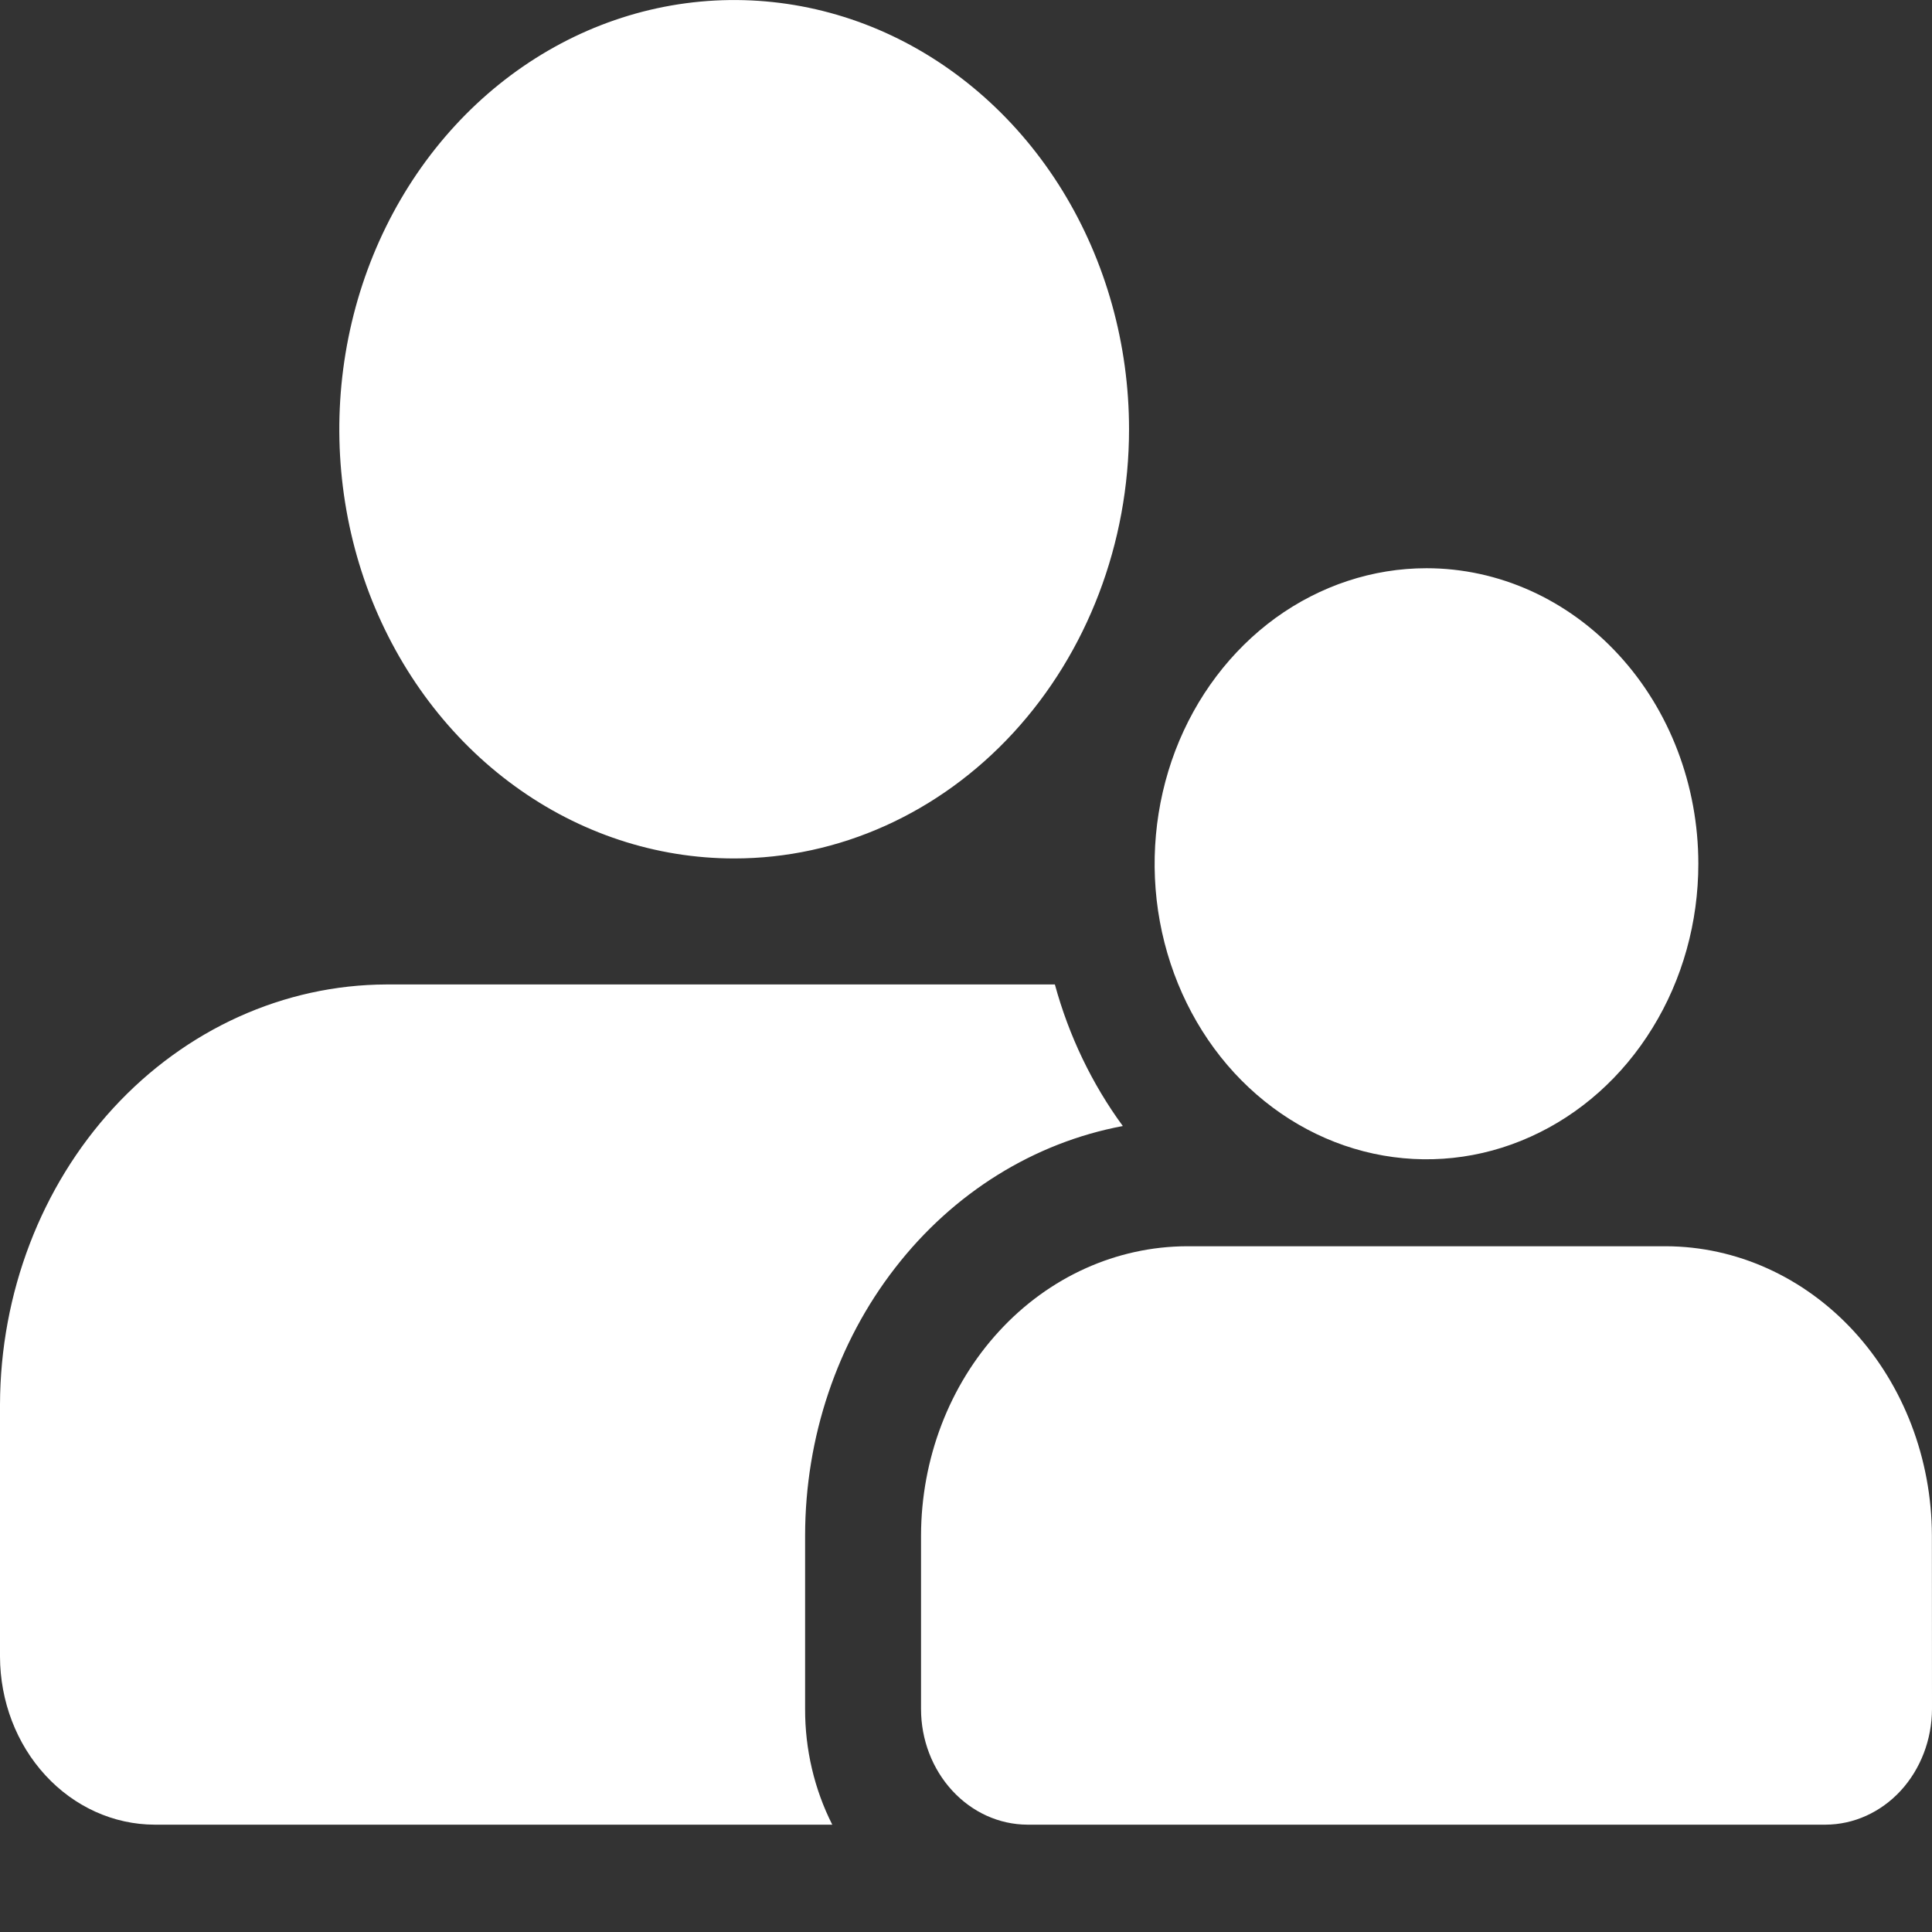 <svg width="18" height="18" viewBox="0 0 18 18" fill="none" xmlns="http://www.w3.org/2000/svg">
<rect x="0" y="0" width="18" height="18" fill="#333333" stroke="none"/>
<g id="files-f-svgrepo-com 1">
<path id="Vector" d="M7.501 15.922C7.5 16.299 7.587 16.67 7.754 17H1.44C1.059 16.999 0.693 16.834 0.423 16.54C0.153 16.247 0.001 15.849 0 15.434V13.086C0.003 12.049 0.383 11.055 1.057 10.322C1.732 9.589 2.646 9.175 3.6 9.172H9.828C9.959 9.652 10.174 10.099 10.461 10.491C9.633 10.646 8.882 11.113 8.341 11.811C7.799 12.508 7.502 13.392 7.501 14.305V15.922ZM6.84 7.998C6.113 7.998 5.401 7.764 4.796 7.324C4.191 6.885 3.72 6.26 3.441 5.53C3.163 4.799 3.09 3.995 3.232 3.219C3.374 2.443 3.724 1.731 4.239 1.171C4.753 0.612 5.409 0.231 6.122 0.077C6.836 -0.077 7.576 0.002 8.248 0.304C8.92 0.607 9.495 1.12 9.899 1.777C10.303 2.435 10.519 3.208 10.519 3.999C10.519 5.06 10.131 6.077 9.441 6.827C8.751 7.577 7.816 7.998 6.84 7.998ZM18 15.922C17.999 16.208 17.894 16.481 17.709 16.683C17.523 16.885 17.271 16.999 17.009 17H9.572C9.309 16.999 9.058 16.885 8.872 16.683C8.686 16.481 8.581 16.208 8.581 15.922V14.305C8.583 13.591 8.844 12.907 9.309 12.402C9.773 11.897 10.402 11.613 11.059 11.611H15.521C16.177 11.613 16.806 11.897 17.271 12.402C17.735 12.907 17.997 13.591 17.999 14.305L18 15.922ZM15.823 8.048C15.823 8.592 15.675 9.125 15.396 9.577C15.118 10.03 14.722 10.383 14.259 10.591C13.797 10.8 13.287 10.854 12.796 10.748C12.305 10.642 11.854 10.38 11.499 9.995C11.145 9.61 10.904 9.119 10.806 8.585C10.708 8.051 10.759 7.497 10.95 6.994C11.142 6.491 11.467 6.061 11.883 5.758C12.3 5.456 12.789 5.294 13.29 5.294C13.962 5.294 14.606 5.584 15.081 6.101C15.556 6.617 15.823 7.317 15.823 8.048Z" fill="white"/>
</g>
</svg>
